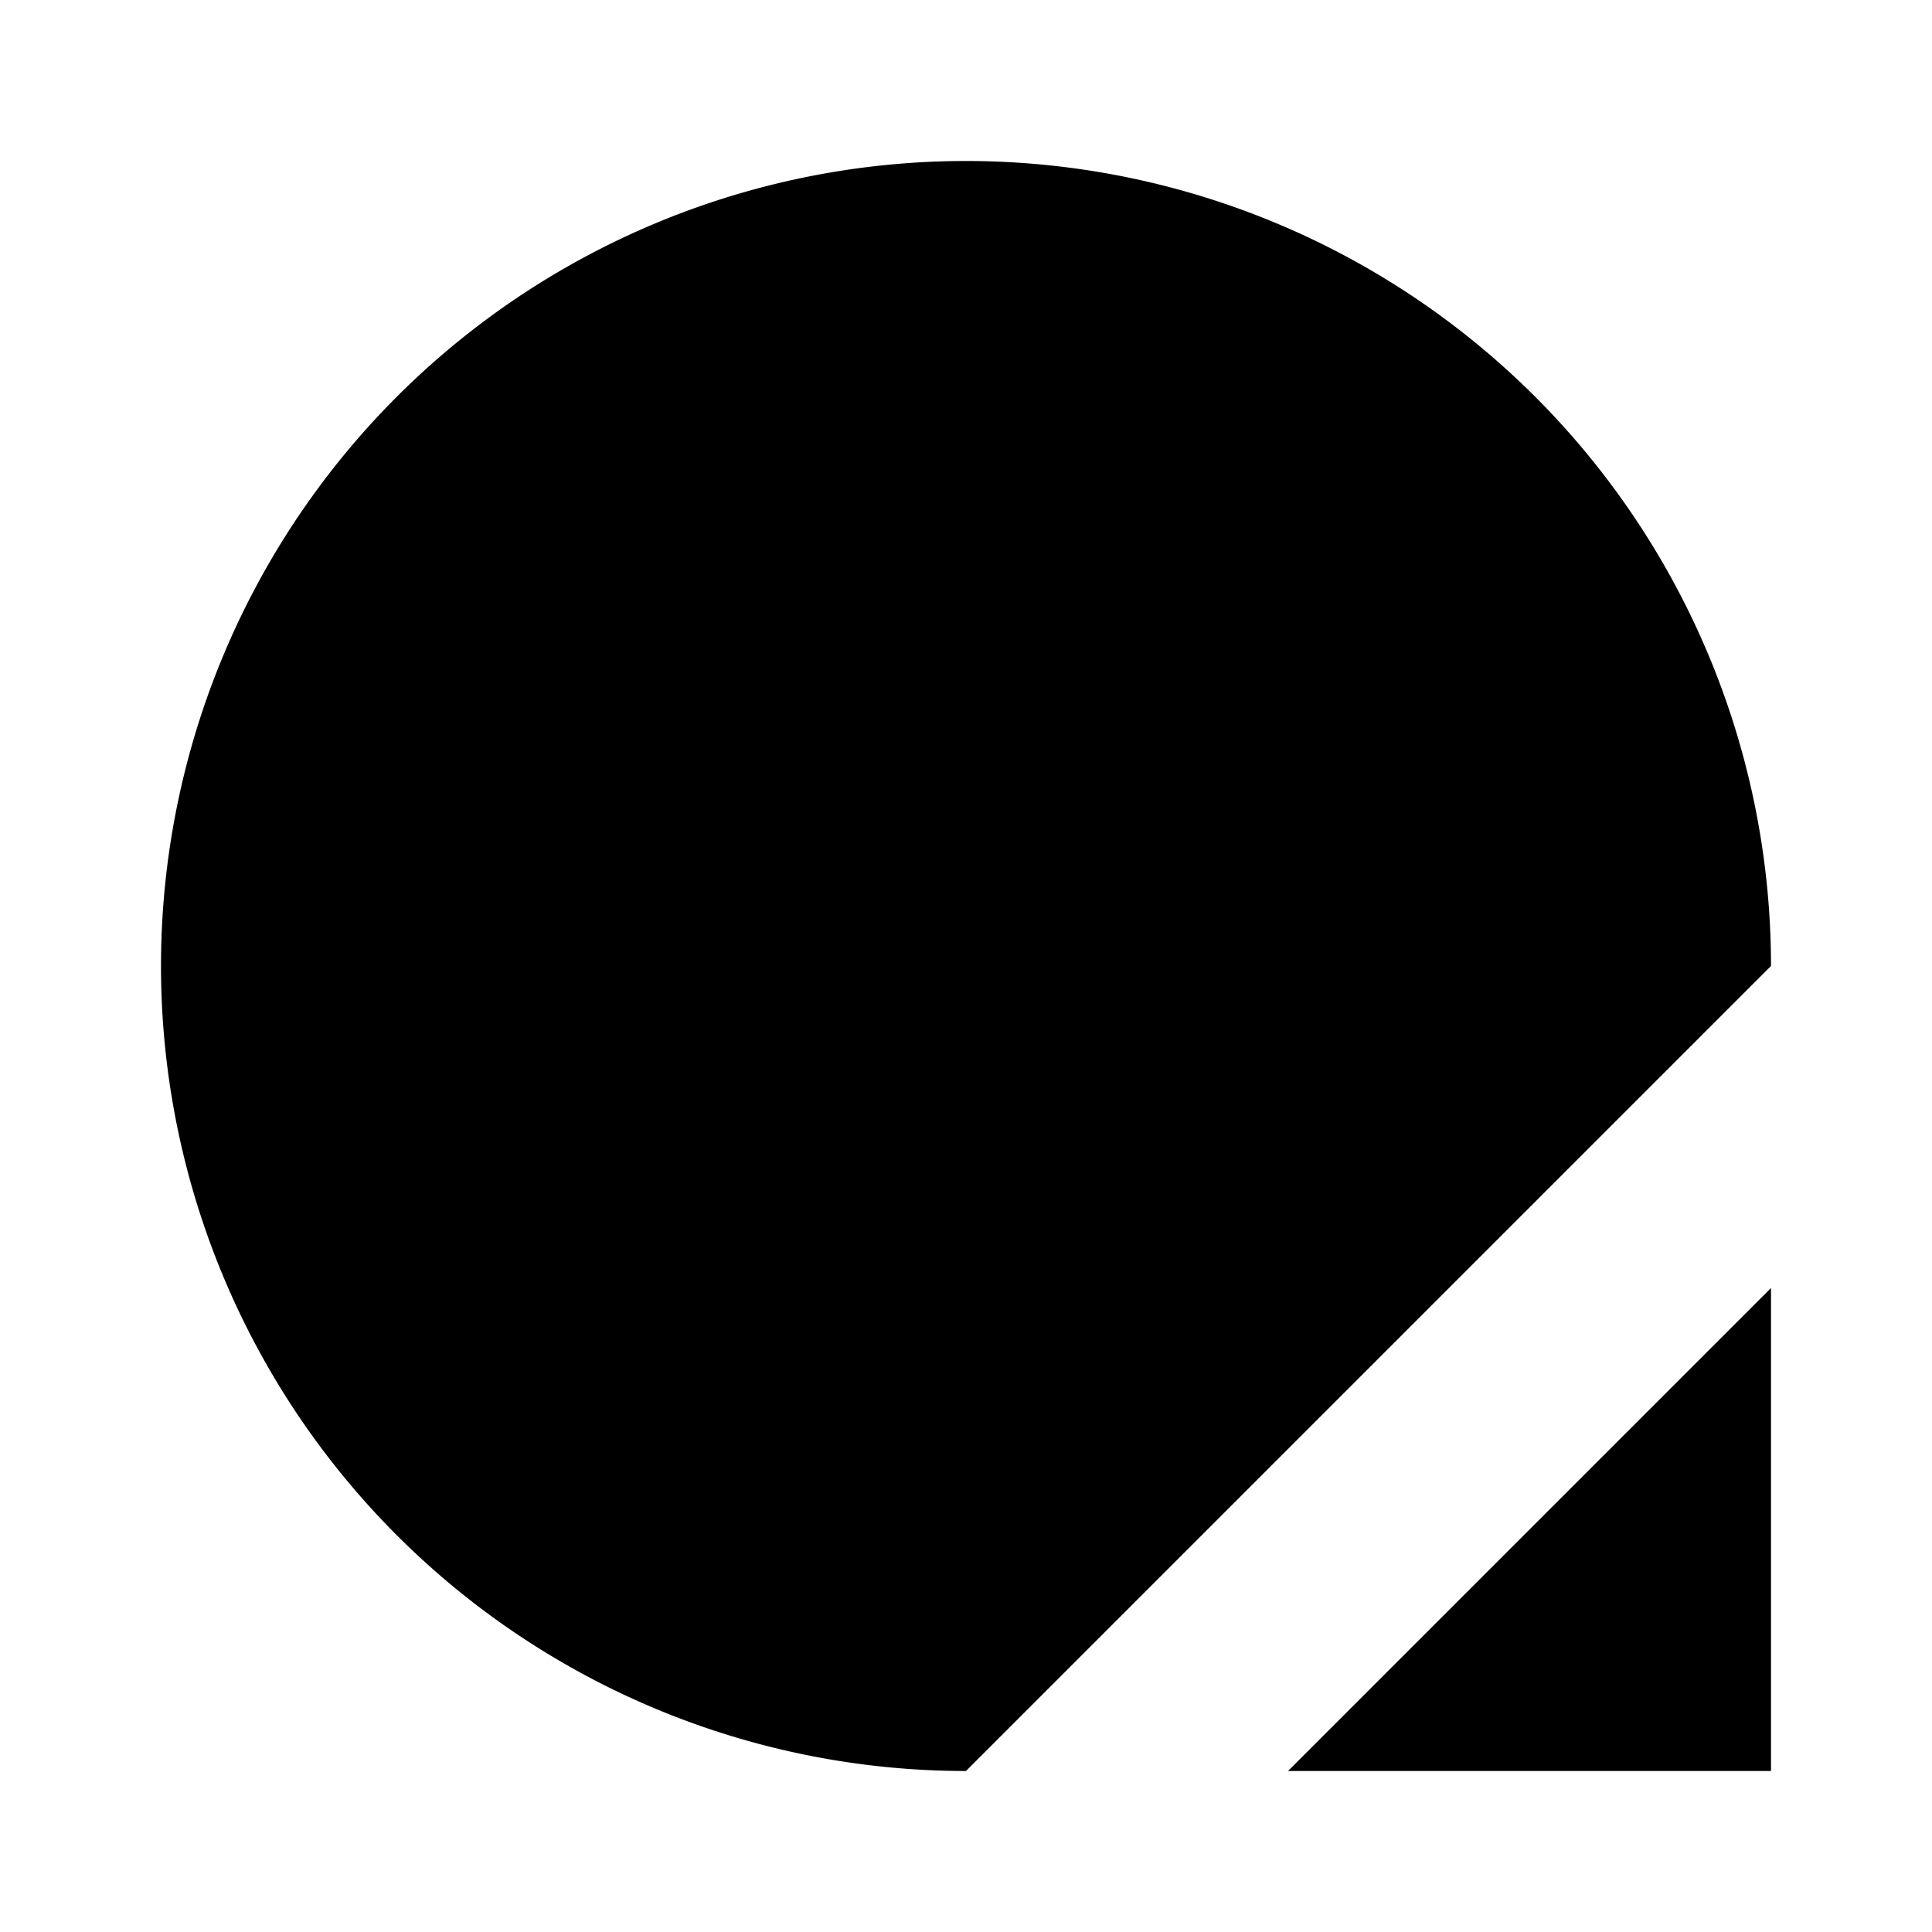 <svg class="pr-icon-lucide" xmlns="http://www.w3.org/2000/svg" width="24" height="24" viewBox="0 0 24 24">
    <path d="M12 22a10 10 0 1 1 10-10"/>
    <path d="M22 22 12 12"/>
    <path d="M22 16v6h-6"/>
</svg>